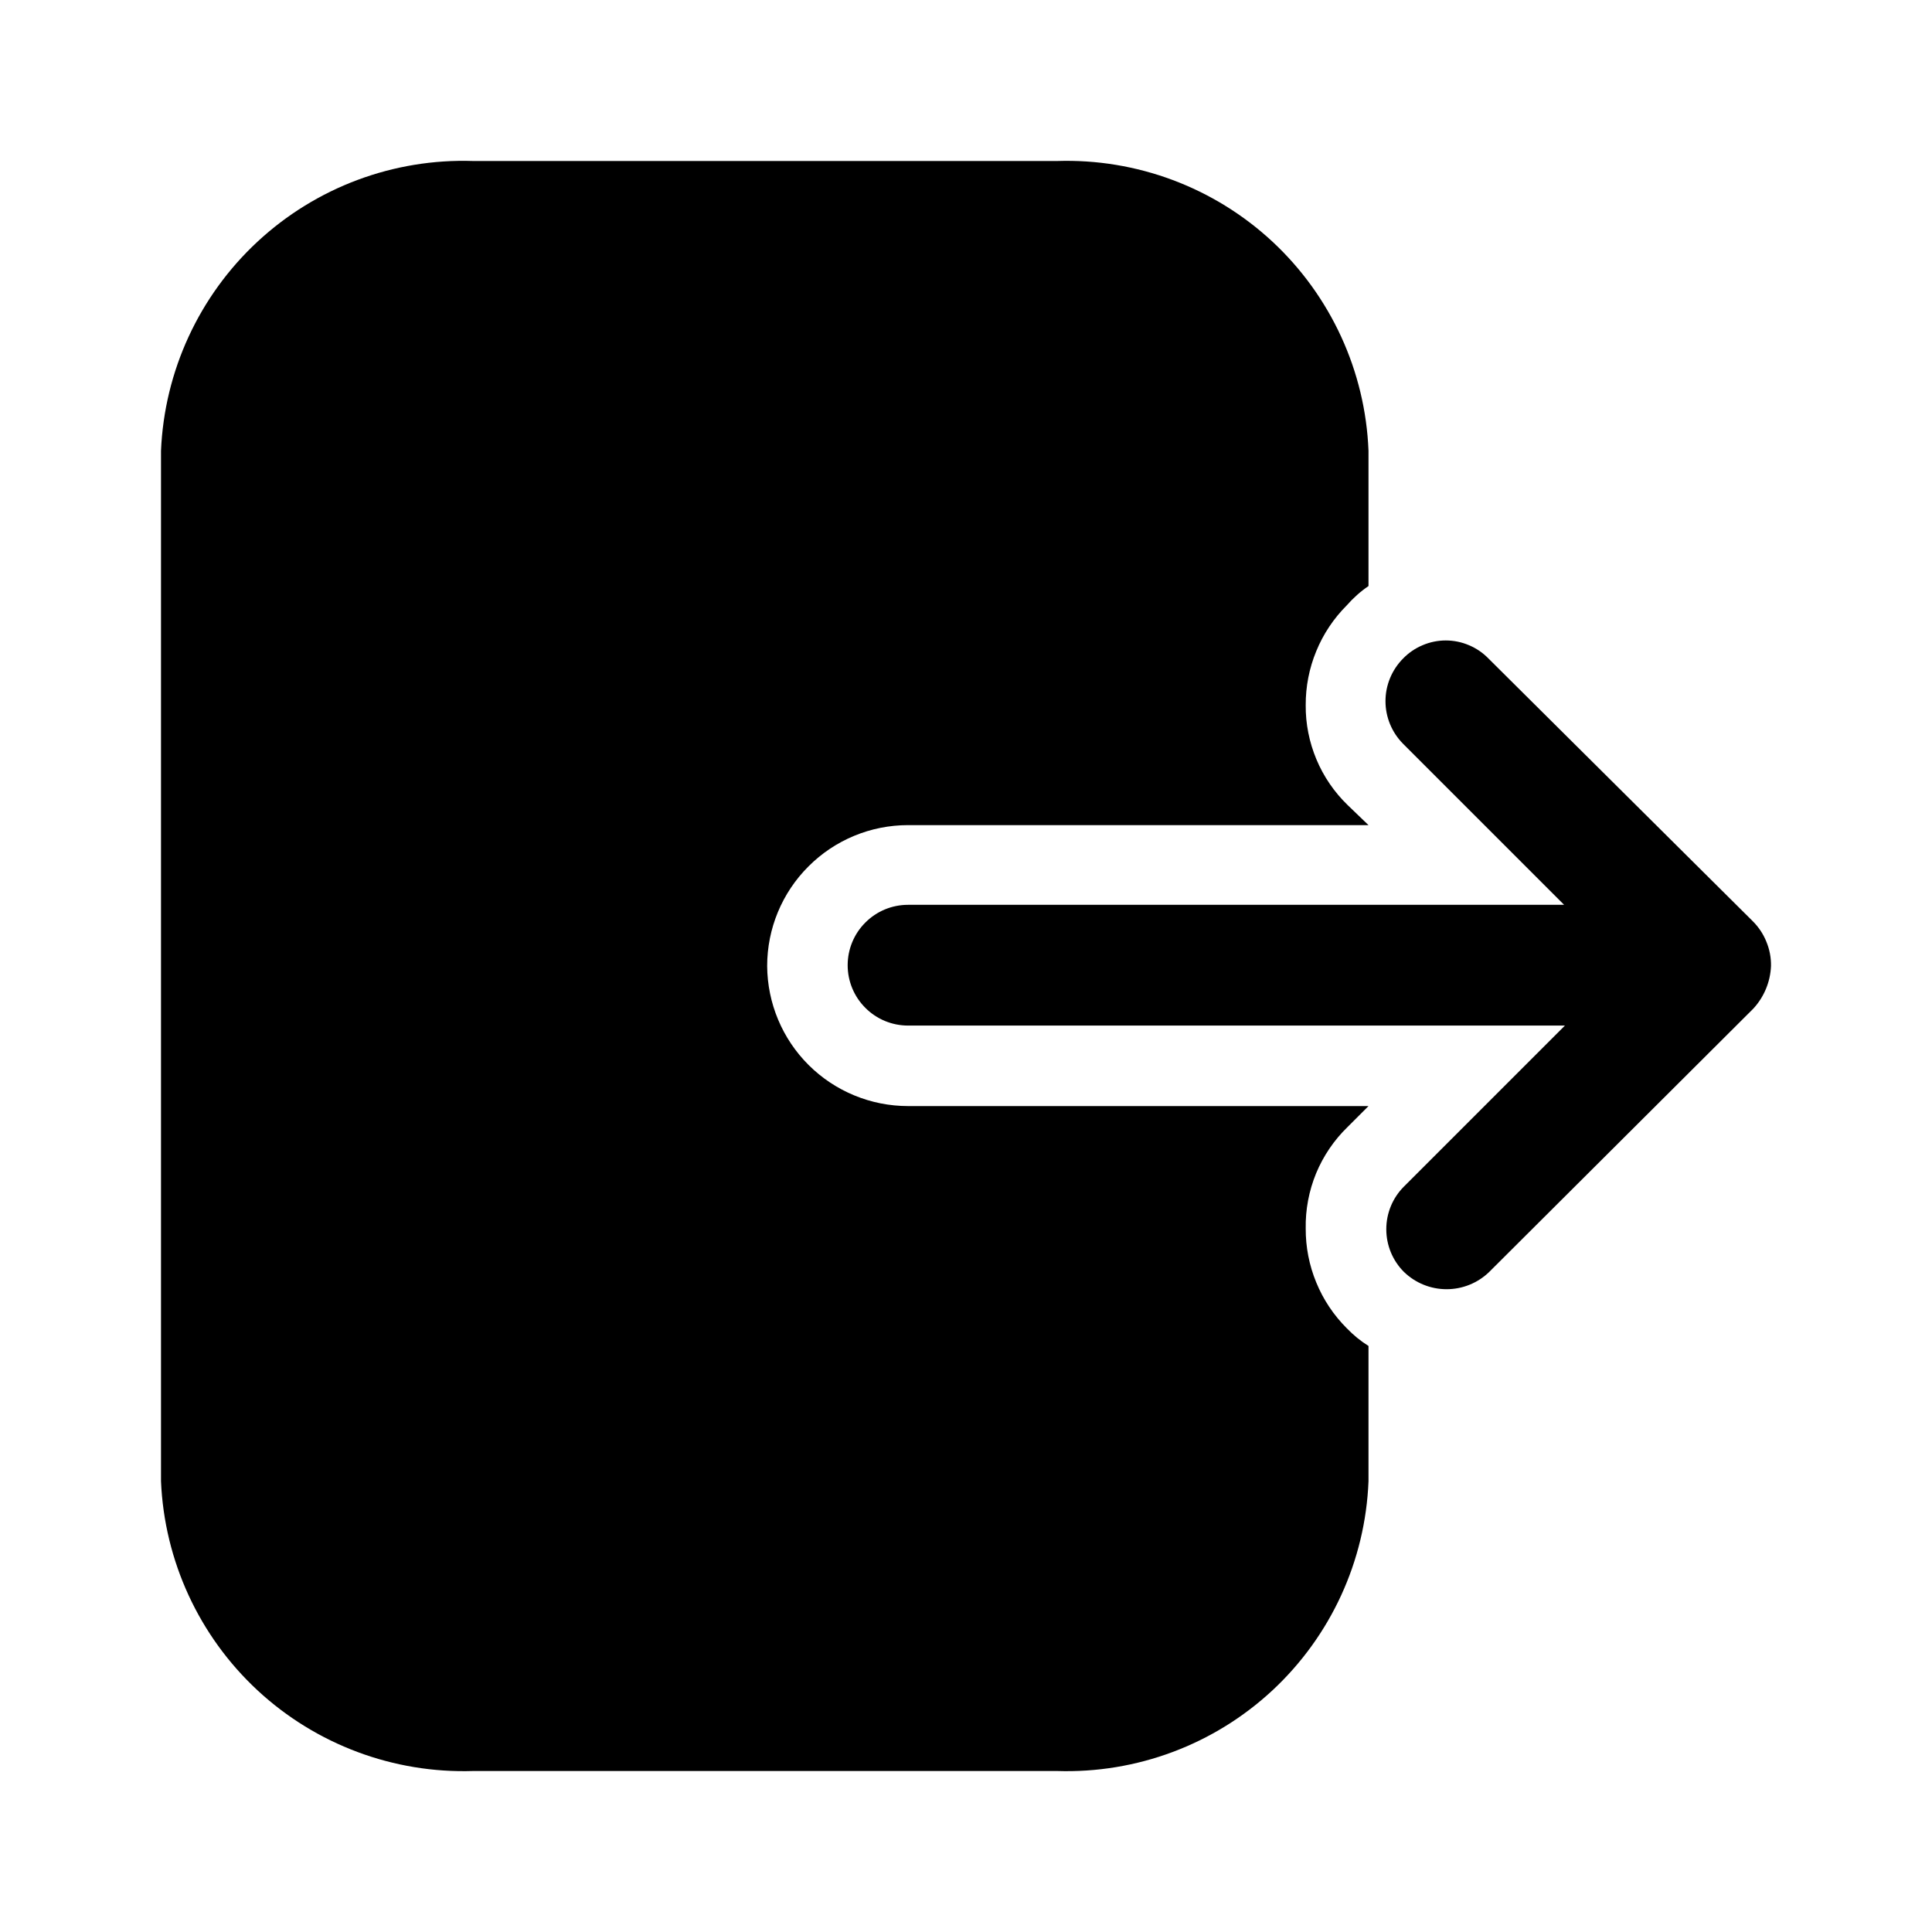 <svg width="24" height="24" viewBox="0 0 24 24" fill="none" xmlns="http://www.w3.org/2000/svg">
<path d="M21.78 12.53L18.5 15.8C18.358 15.938 18.168 16.015 17.97 16.015C17.772 16.015 17.582 15.938 17.44 15.8C17.299 15.659 17.221 15.469 17.221 15.27C17.221 15.071 17.299 14.881 17.44 14.74L19.44 12.74H11.28C11.081 12.74 10.89 12.661 10.75 12.52C10.609 12.38 10.53 12.189 10.53 11.99C10.53 11.791 10.609 11.6 10.75 11.46C10.89 11.319 11.081 11.24 11.28 11.24H19.43L17.43 9.24C17.29 9.099 17.211 8.909 17.211 8.71C17.211 8.511 17.29 8.321 17.43 8.18C17.499 8.109 17.581 8.053 17.672 8.015C17.763 7.976 17.861 7.956 17.96 7.956C18.059 7.956 18.157 7.976 18.248 8.015C18.339 8.053 18.421 8.109 18.49 8.18L21.77 11.44C21.844 11.513 21.903 11.6 21.942 11.697C21.982 11.793 22.002 11.896 22 12C21.992 12.197 21.914 12.385 21.78 12.53Z" fill="black"/>
<path d="M9.53 12C9.53 11.536 9.714 11.091 10.043 10.763C10.371 10.434 10.816 10.25 11.28 10.25H17L16.74 10C16.574 9.839 16.442 9.646 16.353 9.433C16.264 9.22 16.218 8.991 16.22 8.76C16.219 8.53 16.263 8.302 16.351 8.089C16.438 7.876 16.567 7.683 16.73 7.52C16.81 7.429 16.9 7.348 17 7.28V5.6C16.961 4.611 16.532 3.677 15.807 3.002C15.082 2.328 14.12 1.968 13.13 2H5.88C4.889 1.967 3.926 2.327 3.199 3.002C2.473 3.676 2.042 4.61 2 5.6V18.4C2.042 19.39 2.473 20.324 3.199 20.998C3.926 21.672 4.889 22.032 5.88 22H13.13C14.12 22.032 15.082 21.672 15.807 20.998C16.532 20.323 16.961 19.39 17 18.4V16.72C16.901 16.658 16.811 16.584 16.73 16.5C16.567 16.337 16.438 16.144 16.351 15.931C16.263 15.718 16.219 15.49 16.22 15.26C16.216 15.026 16.26 14.793 16.349 14.576C16.439 14.359 16.572 14.163 16.74 14L17 13.74H11.28C10.818 13.74 10.374 13.557 10.046 13.231C9.718 12.905 9.533 12.462 9.53 12Z" fill="black"/>
</svg>
